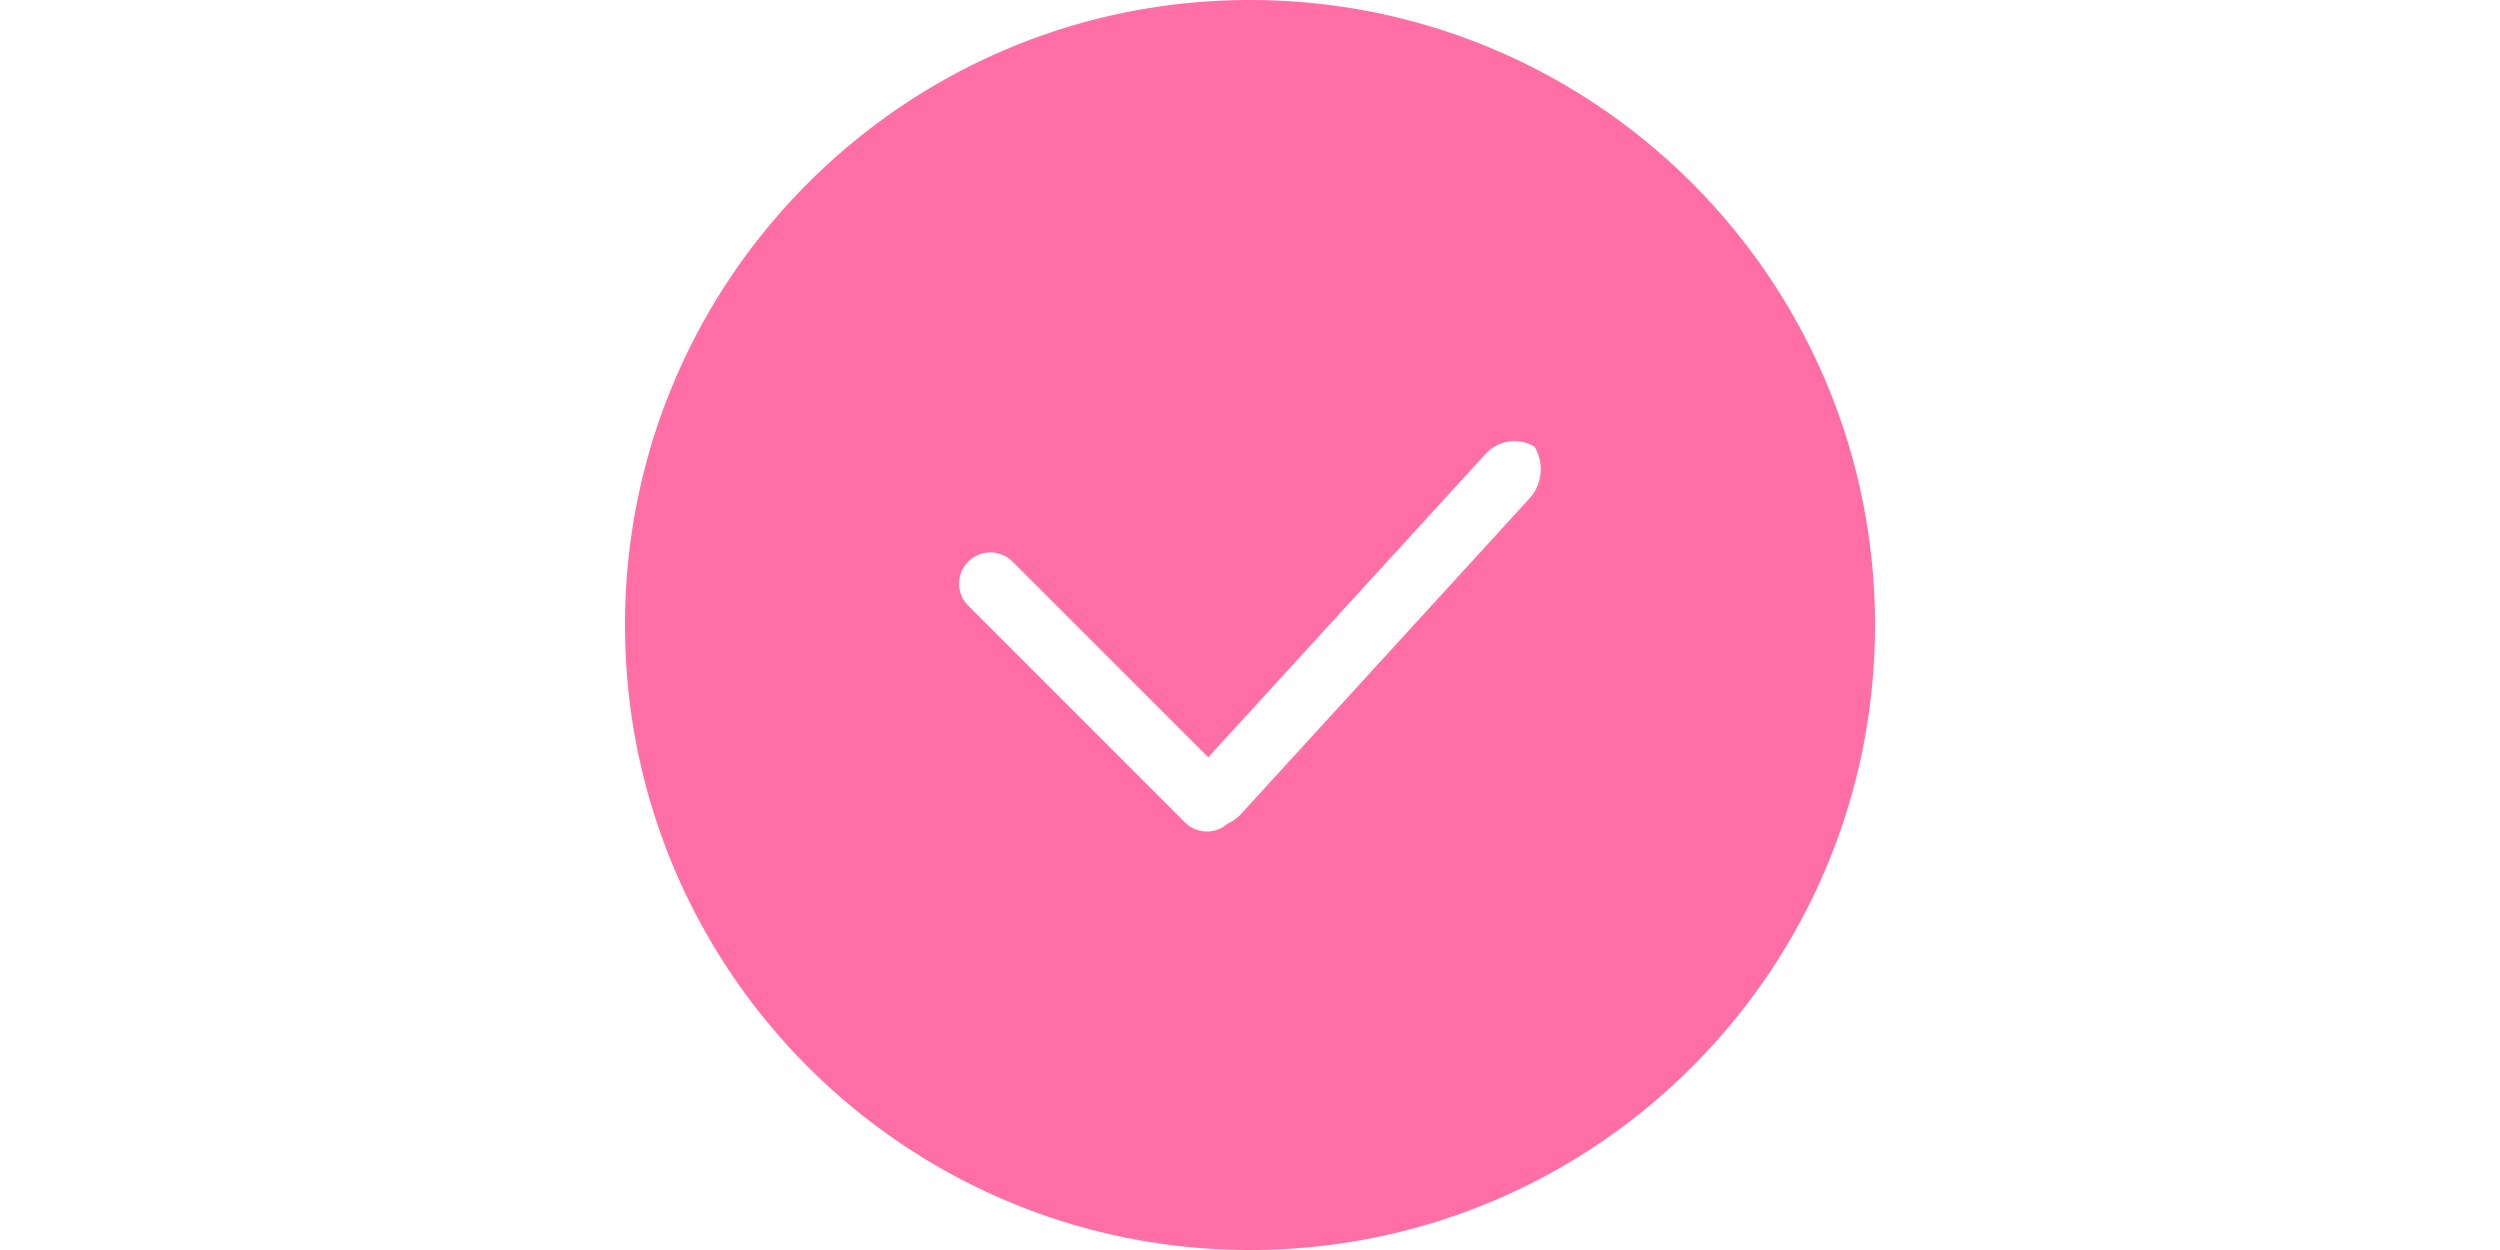 <?xml version="1.0" standalone="no"?><!DOCTYPE svg PUBLIC "-//W3C//DTD SVG 1.1//EN" "http://www.w3.org/Graphics/SVG/1.1/DTD/svg11.dtd"><svg class="icon" height="512" viewBox="0 0 1024 1024" version="1.1" xmlns="http://www.w3.org/2000/svg"><path d="M477.786 620.403L317.35 459.981a25.587 25.587 0 0 0-36.122 0.064 25.485 25.485 0 0 0-0.077 36.134l177.549 177.549a25.587 25.587 0 0 0 34.982 0.998c4.032-1.792 7.782-4.442 11.008-7.949l236.326-258.509c12.634-13.824 12.109-35.699-1.114-48.922l11.686 11.686a32.026 32.026 0 0 0-46.784 1.037l-227.021 248.32zM0 512C0 229.235 229.171 0 512 0c282.765 0 512 229.171 512 512 0 282.765-229.171 512-512 512C229.235 1024 0 794.829 0 512z" fill="#FF6EA4" /></svg>